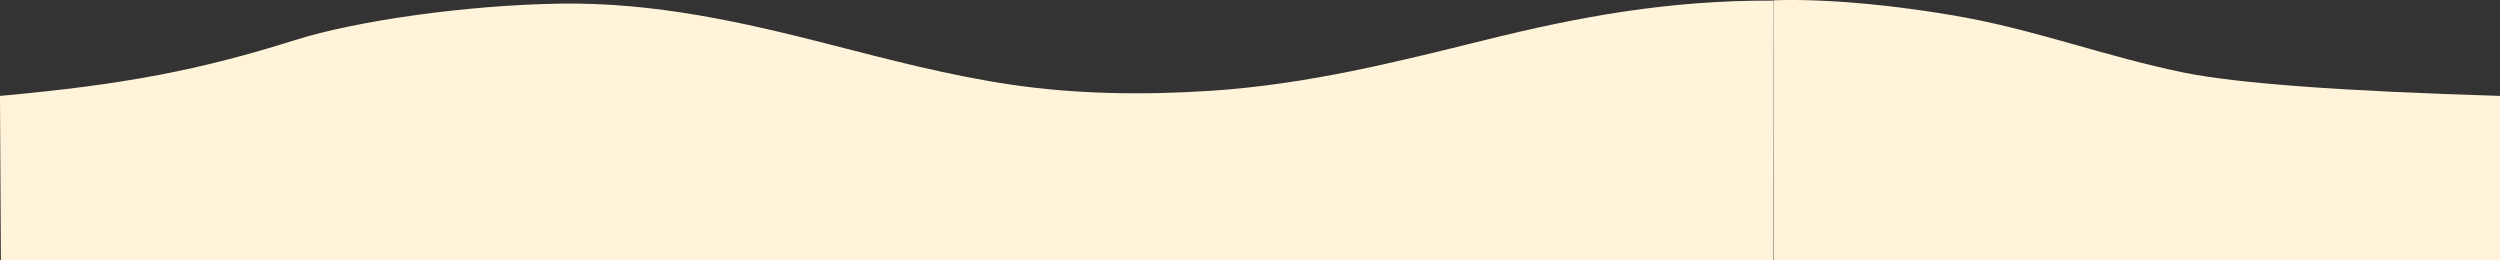 <?xml version="1.0" encoding="UTF-8"?>
<svg width="3441px" height="358px" viewBox="0 0 3441 358" version="1.1" xmlns="http://www.w3.org/2000/svg" xmlns:xlink="http://www.w3.org/1999/xlink">
    <rect x="0" y="0" width="3441" height="358" fill="#333333" stroke="none"/>
    <title>Footer</title>
    <g id="Footer" stroke="none" stroke-width="1" fill="none" fill-rule="evenodd">
        <g id="Combined--1-01-Copy-3" transform="translate(-0, 0.834)" fill="#FFF3D9">
            <path d="M0,131.166 C172.243,115.611 275.987,95.341 406.405,54.241 C490.674,27.685 641.854,6.197 770.71,4.159 C901.216,2.11 1023.005,29.876 1140.452,59.905 C1222.317,80.84 1304.326,102.665 1391.323,115.611 C1481.095,128.925 1574.719,130.154 1666.499,124.132 C1799.278,115.427 1922.46,84.424 2044.086,54.241 C2173.137,22.215 2296.719,-0.563 2439.013,0.011 L2441,0.011 L2441,357.166 L1.221,357.137 C0.407,206.49 0,131.166 0,131.166 Z" id="Path"></path>
        </g>
        <g id="Combined--1-01-Copy-4" transform="translate(2441, 0)" fill="#FFF3D9">
            <path d="M0.43,357.959 C0.287,274.621 0.195,84.121 0,0.773 L0,0.404 C79.448,-2.279 176.329,8.792 252.674,22.107 C361.241,41.044 458.06,78.222 565.377,100.017 C638.281,114.813 783.155,125.474 1000,132 L1000,357.97 L0.43,357.959 Z" id="Path"></path>
        </g>
    </g>
</svg>